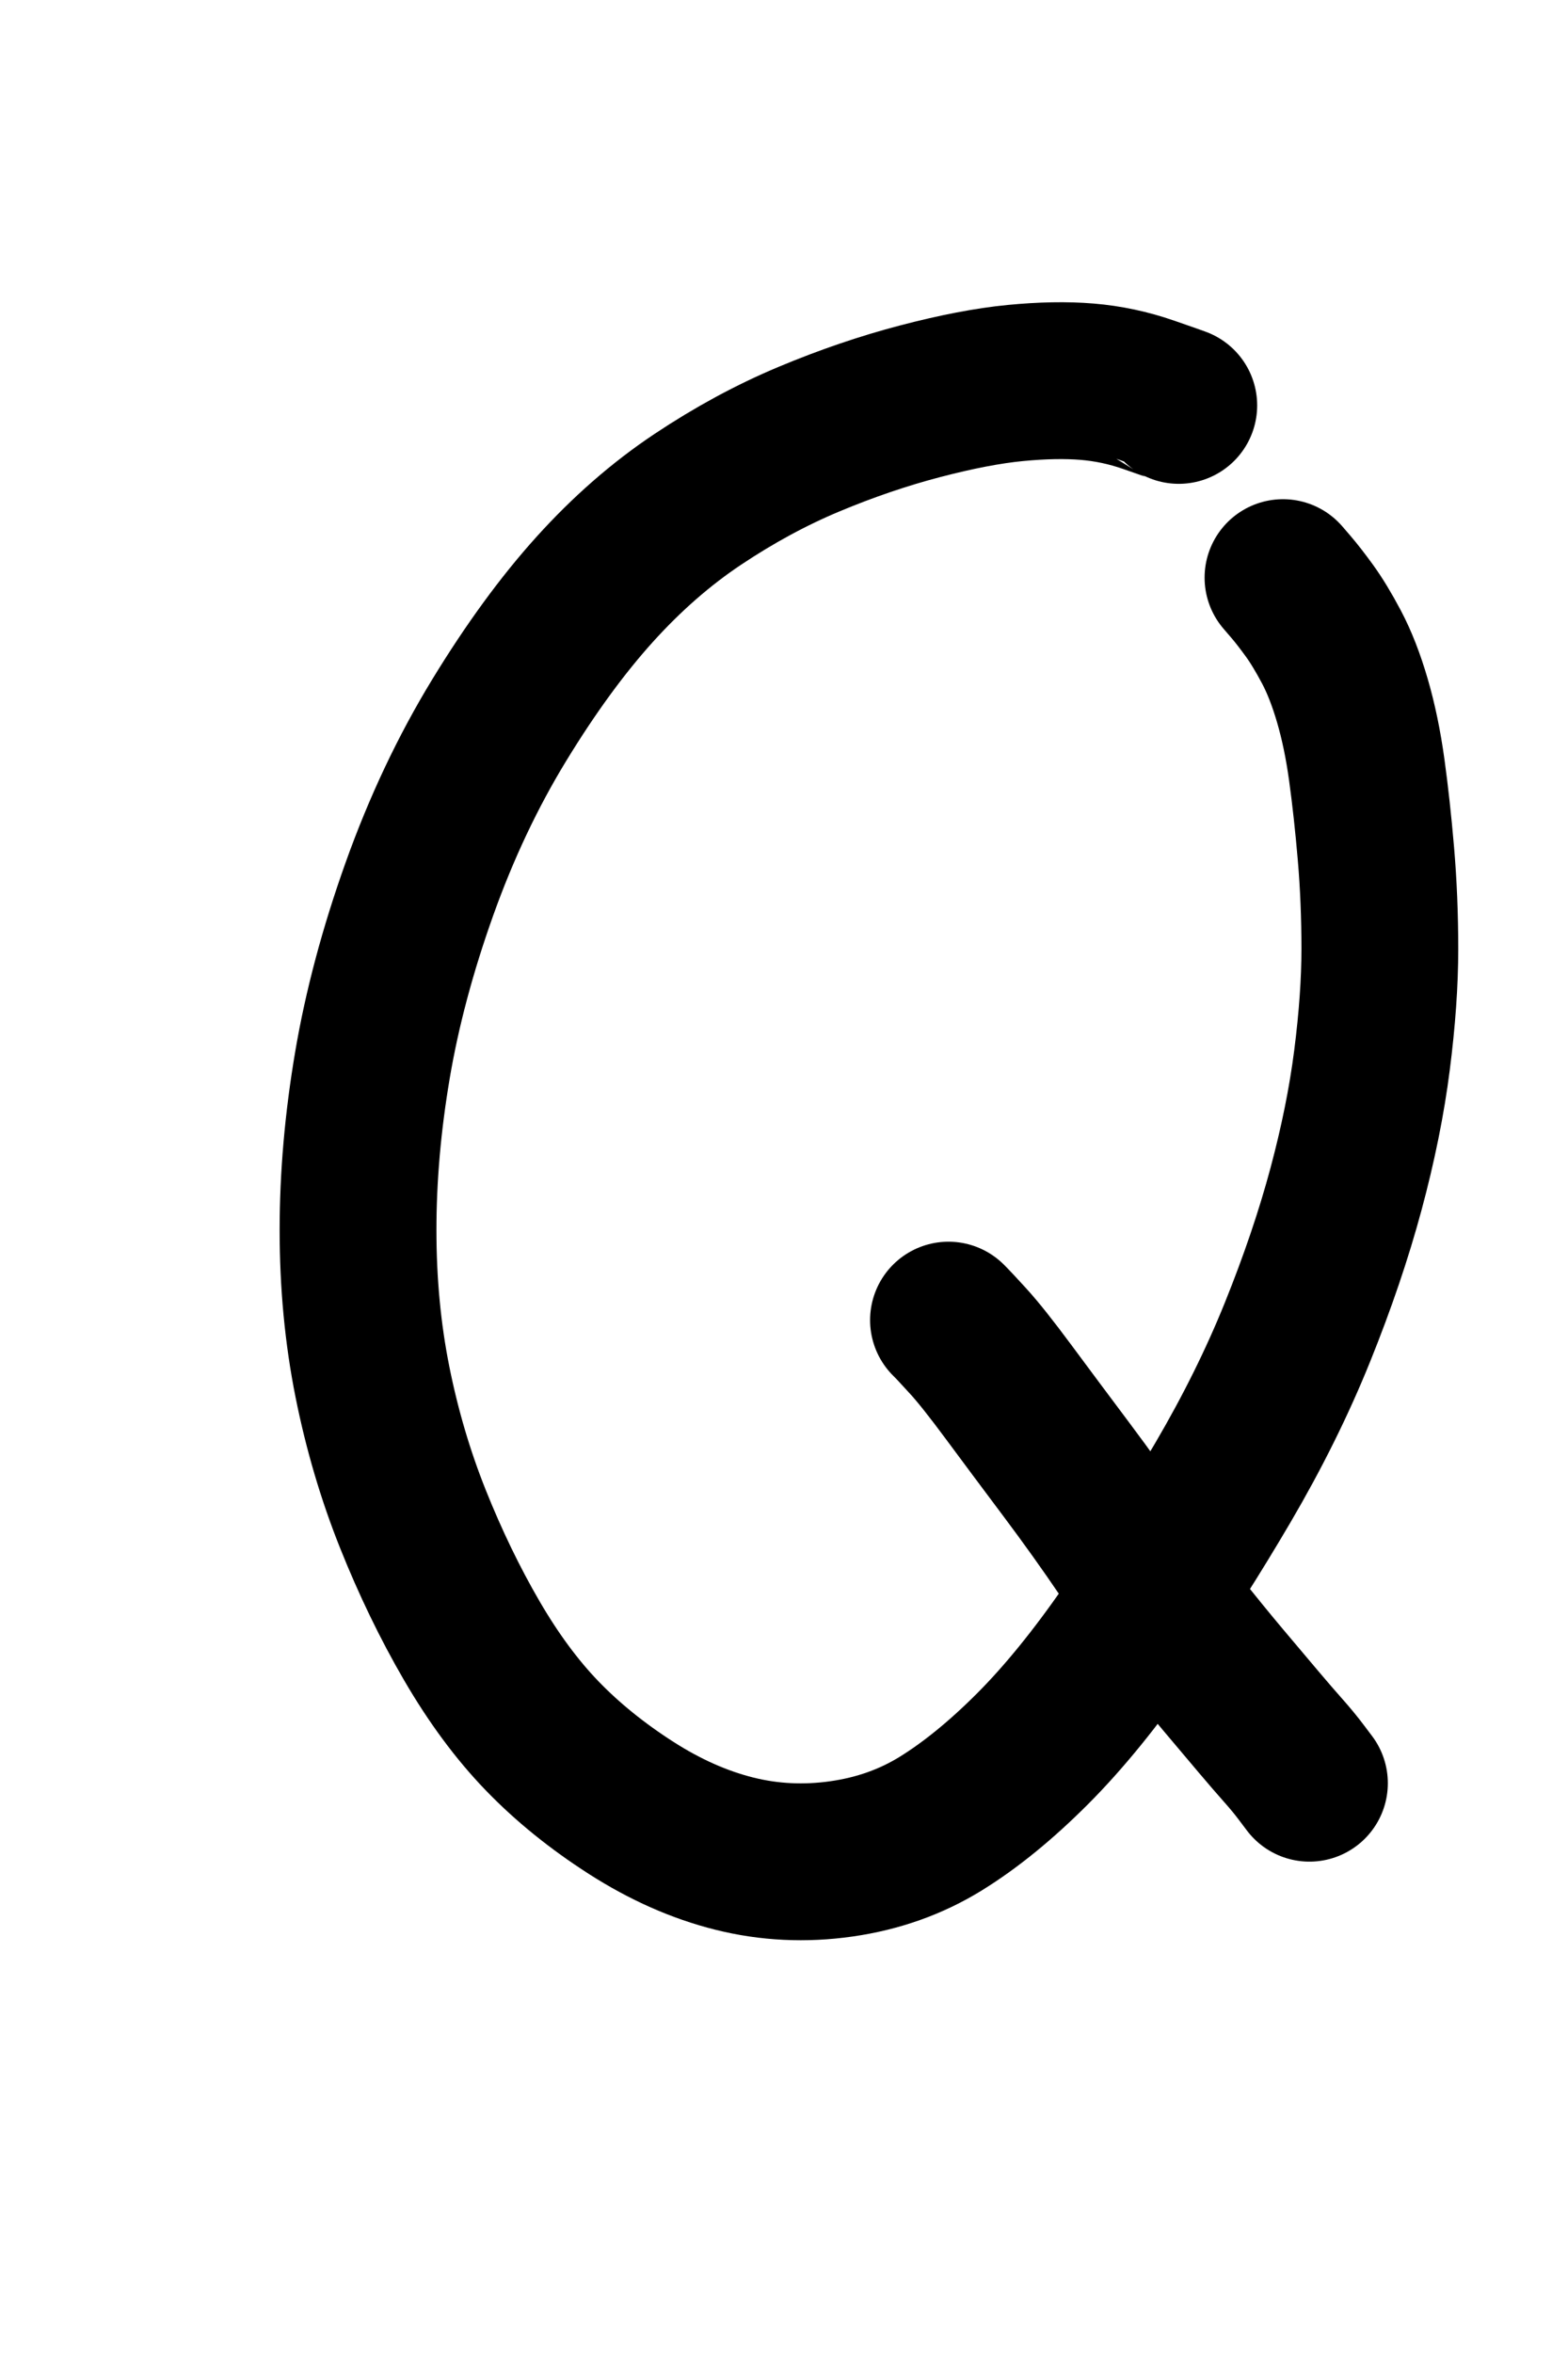 <?xml version="1.0" encoding="UTF-8" standalone="no" ?>
<!DOCTYPE svg PUBLIC "-//W3C//DTD SVG 1.1//EN" "http://www.w3.org/Graphics/SVG/1.1/DTD/svg11.dtd">
<svg xmlns="http://www.w3.org/2000/svg" xmlns:xlink="http://www.w3.org/1999/xlink" version="1.1" width="200" height="300" viewBox="0 0 200 300" xml:space="preserve">
<desc>Created with Fabric.js 4.4.0</desc>
<defs>
</defs>
<g transform="matrix(1 0 0 1 110.83 143.06)"  >
<path style="stroke: rgb(0,0,0); stroke-width: 20; stroke-dasharray: none; stroke-linecap: round; stroke-dashoffset: 0; stroke-linejoin: round; stroke-miterlimit: 10; fill: none; fill-rule: nonzero; opacity: 1;"  transform=" translate(-110.83, -143.06)" d="M 150.353 51.687 Q 150.333 51.667 146.5 50.333 Q 142.667 49 138.667 48.667 Q 134.667 48.333 129.5 48.833 Q 124.333 49.333 117.333 51.167 Q 110.333 53 103.167 56 Q 96 59 89 63.667 Q 82 68.333 75.833 75.167 Q 69.667 82 63.667 91.833 Q 57.667 101.667 53.5 113.333 Q 49.333 125 47.5 135.833 Q 45.667 146.667 45.667 156.833 Q 45.667 167 47.5 176.167 Q 49.333 185.333 52.667 193.667 Q 56 202 60.167 209.167 Q 64.333 216.333 69.167 221.333 Q 74 226.333 80.5 230.5 Q 87 234.667 93.667 236.333 Q 100.333 238 107.333 237 Q 114.333 236 120 232.5 Q 125.667 229 131.667 223 Q 137.667 217 144 207.833 Q 150.333 198.667 156 189 Q 161.667 179.333 165.5 169.833 Q 169.333 160.333 171.667 151.667 Q 174 143 175 135.167 Q 176 127.333 176 121 Q 176 114.667 175.5 108.833 Q 175 103 174.333 98.167 Q 173.667 93.333 172.5 89.333 Q 171.333 85.333 169.833 82.5 Q 168.333 79.667 167 77.833 Q 165.667 76 164.667 74.833 L 163.647 73.647" stroke-linecap="round" />
</g>
<g transform="matrix(1 0 0 1 144 197.83)"  >
<path style="stroke: rgb(0,0,0); stroke-width: 20; stroke-dasharray: none; stroke-linecap: round; stroke-dashoffset: 0; stroke-linejoin: round; stroke-miterlimit: 10; fill: none; fill-rule: nonzero; opacity: 1;"  transform=" translate(-144, -197.83)" d="M 120.98 168.313 Q 121 168.333 121.333 168.667 Q 121.667 169 123.5 171 Q 125.333 173 128.667 177.5 Q 132 182 136 187.333 Q 140 192.667 143.5 197.833 Q 147 203 150.167 207 Q 153.333 211 156 214.167 Q 158.667 217.333 160.5 219.5 Q 162.333 221.667 163.667 223.167 Q 165 224.667 166 226 L 167.02 227.353" stroke-linecap="round" />
</g>
</svg>